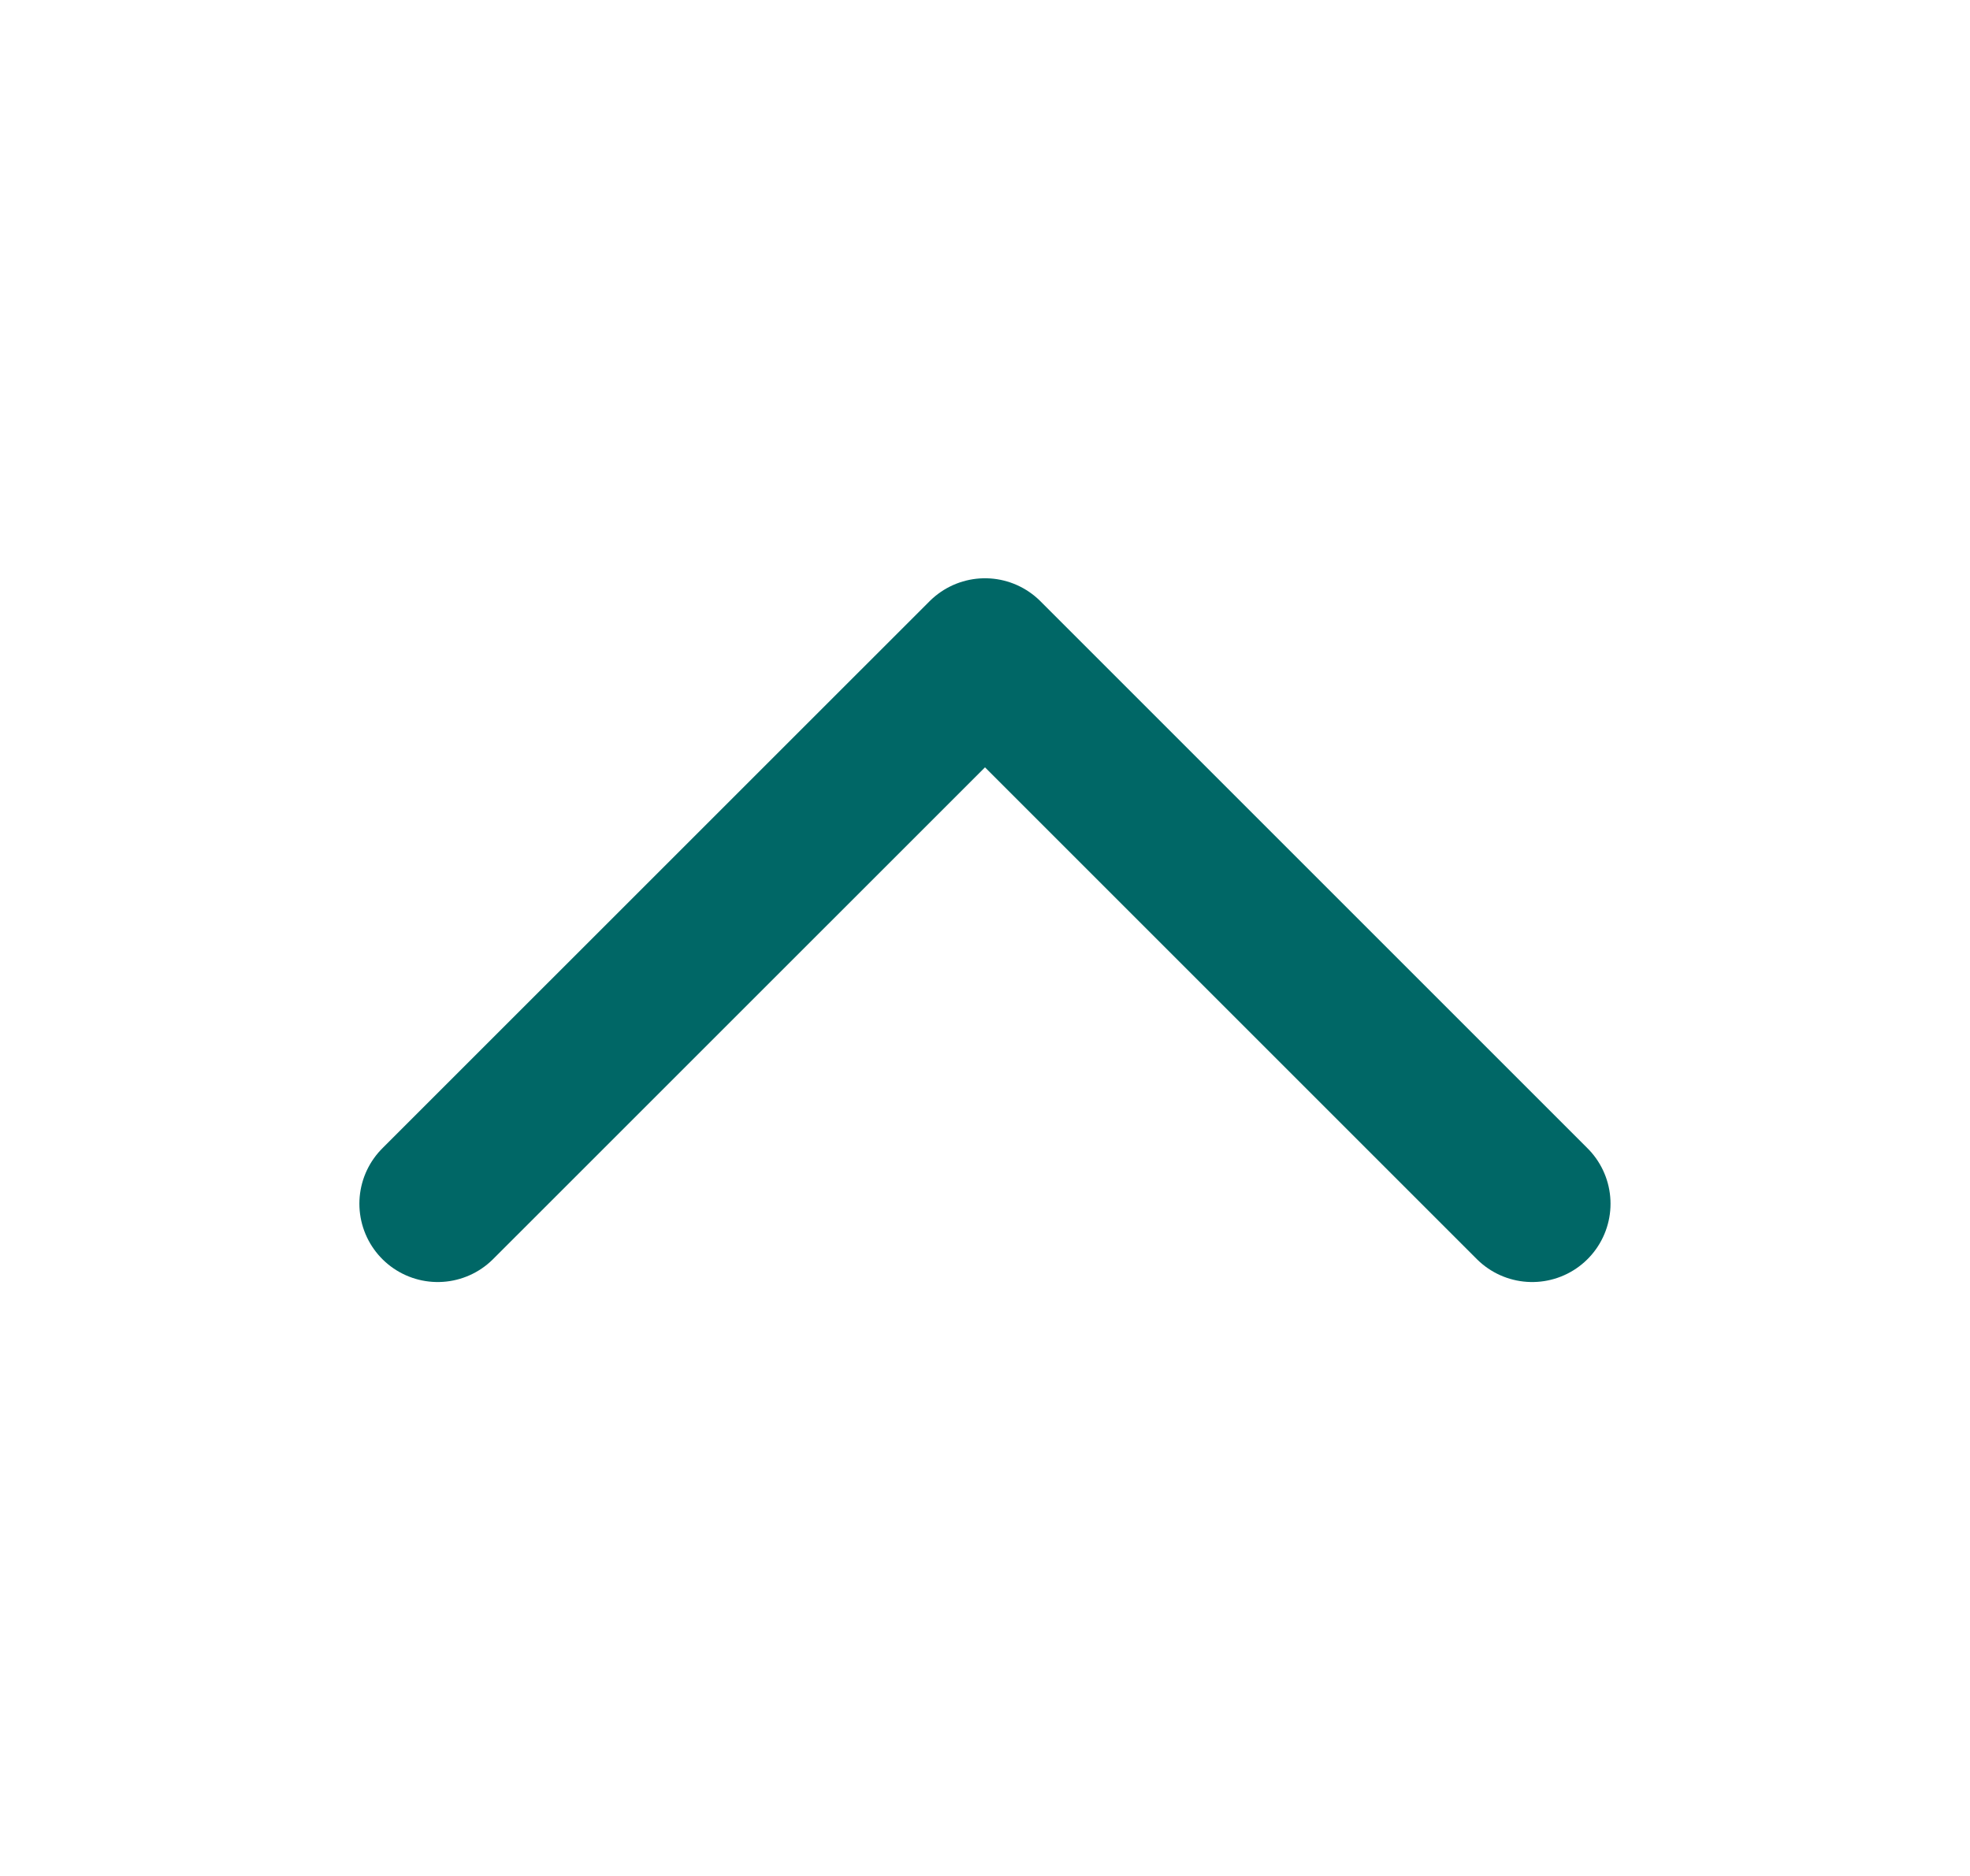 <svg width="21" height="20" viewBox="0 0 21 20" fill="none" xmlns="http://www.w3.org/2000/svg">
<path d="M16.333 12.833L10.5 7L4.666 12.833" stroke="#006766" stroke-width="1.67" stroke-linecap="round" stroke-linejoin="round"/>
</svg>
